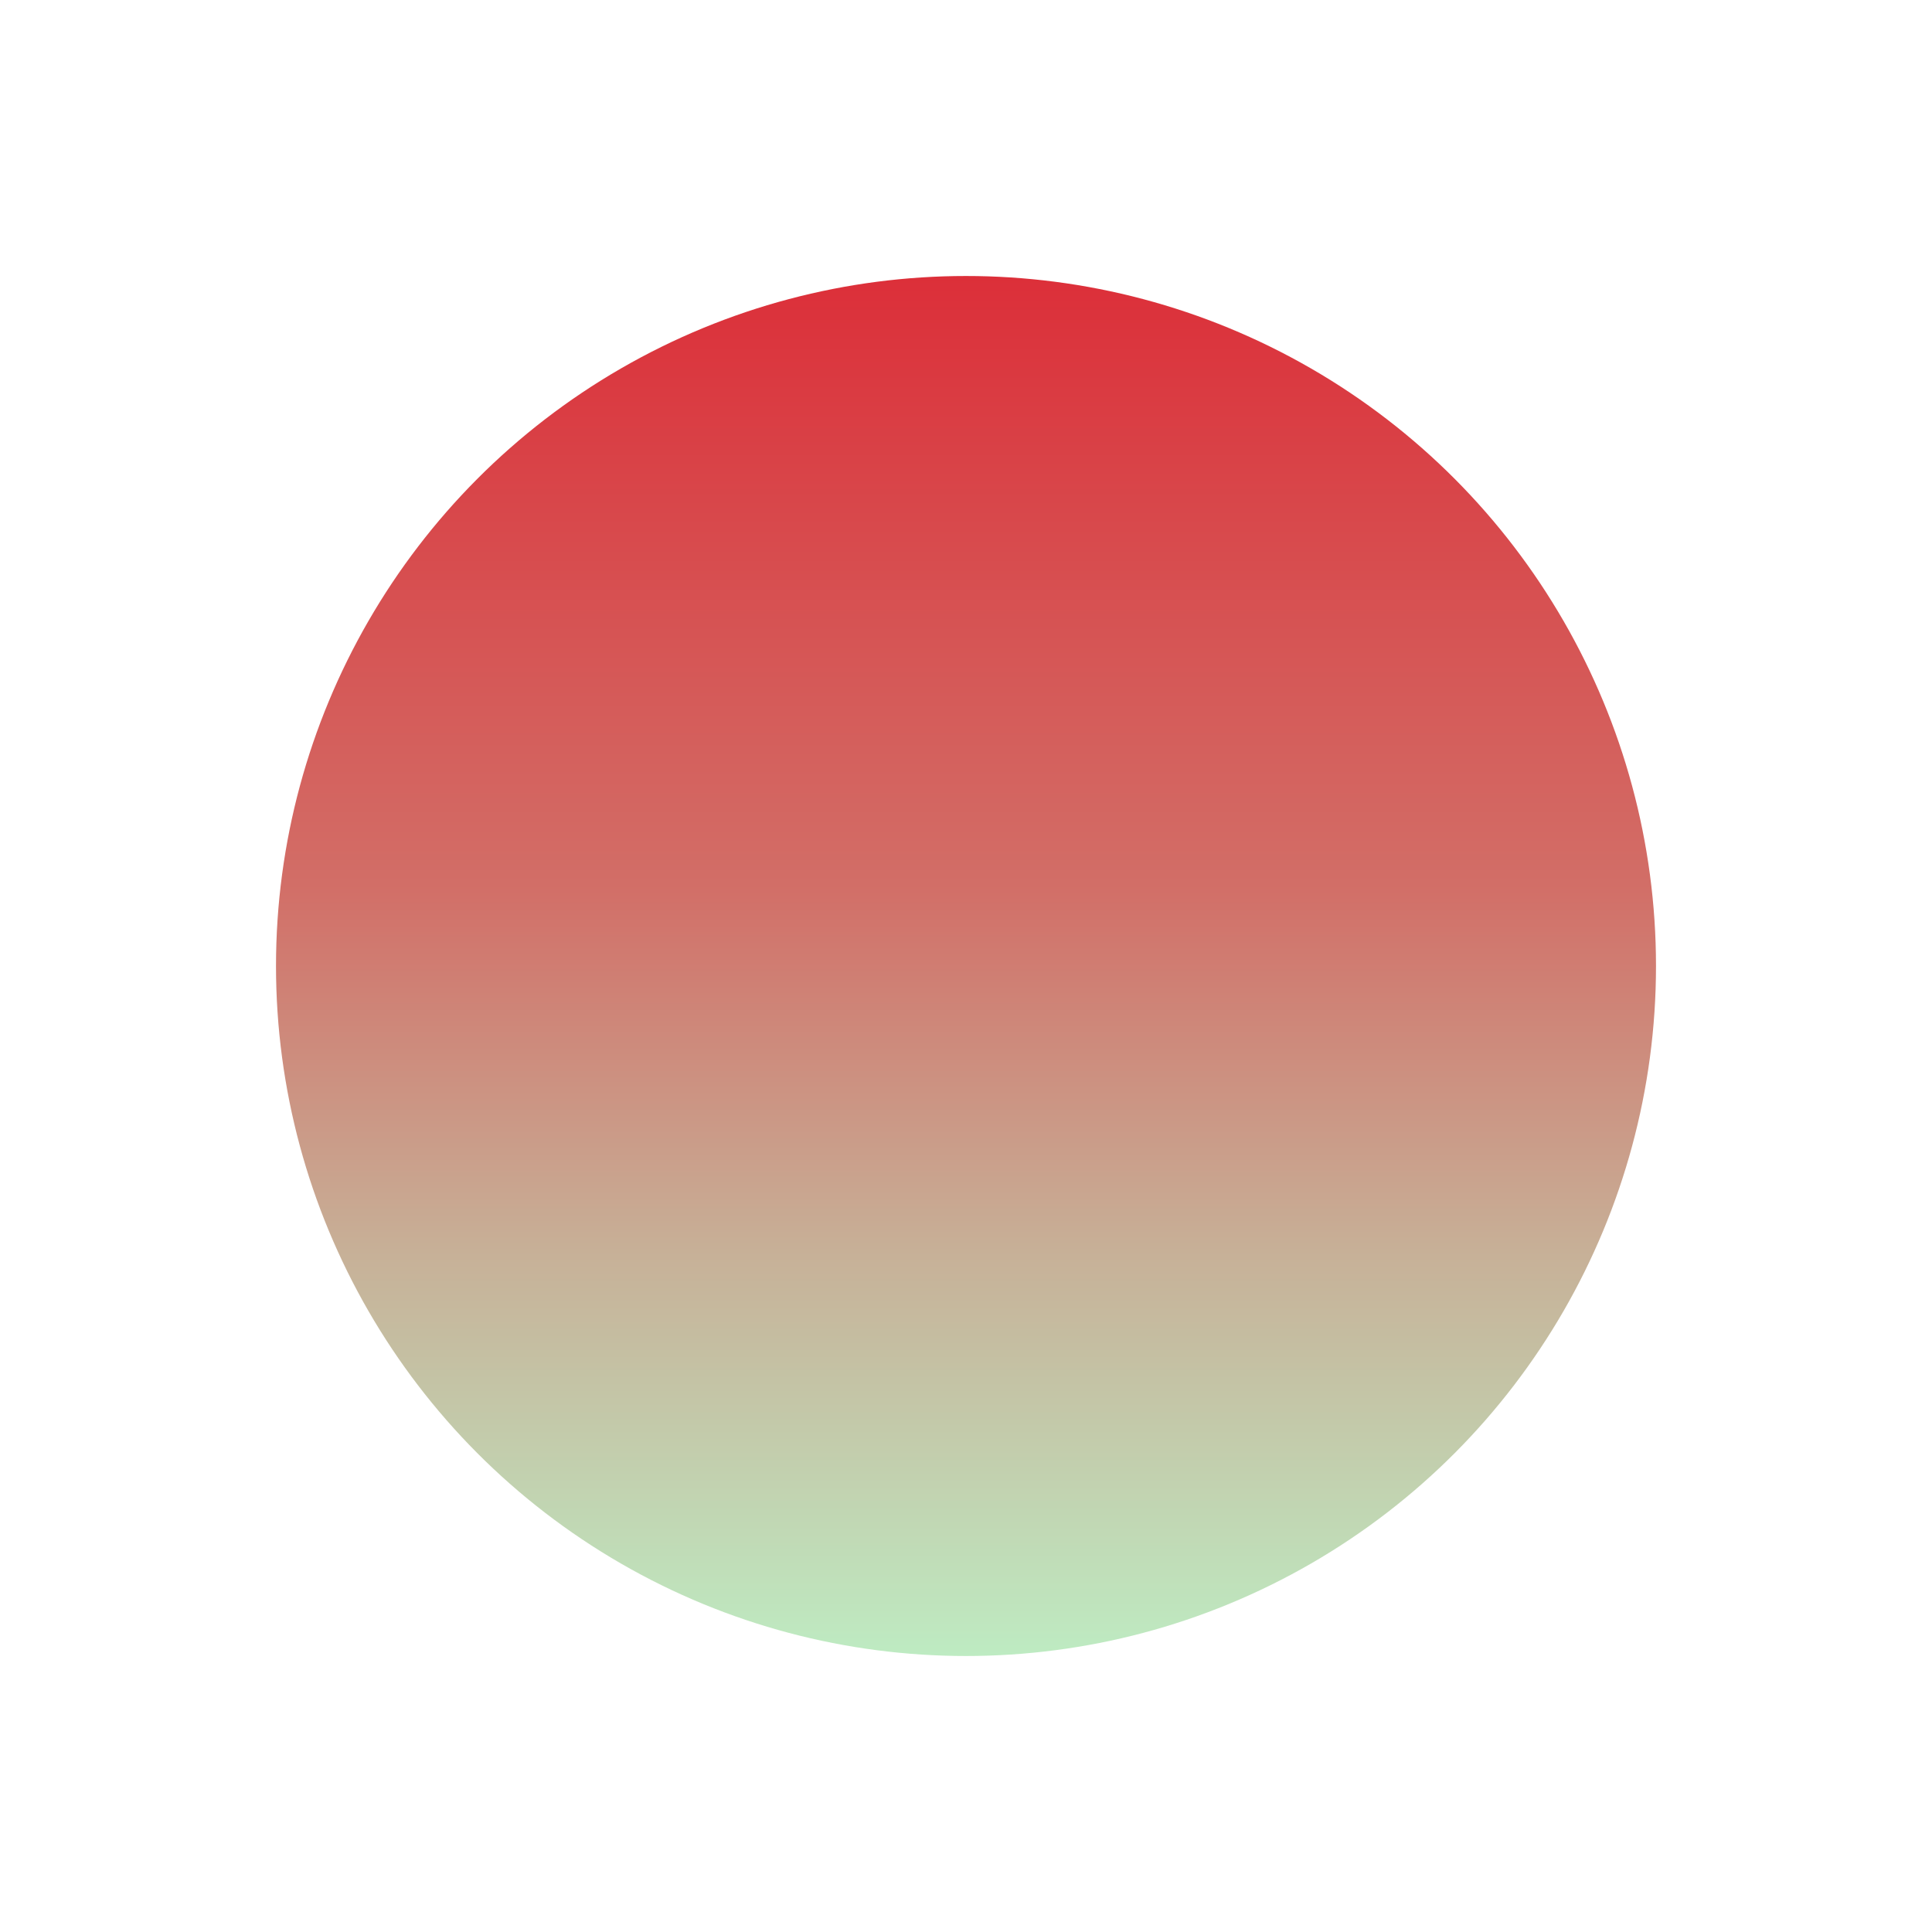 <svg width="35" height="35" viewBox="0 0 35 35" fill="none" xmlns="http://www.w3.org/2000/svg">
<g filter="url(#filter0_d_810_3825)">
<circle cx="17.5" cy="16.5" r="12.5" fill="url(#paint0_linear_810_3825)"/>
</g>
<defs>
<filter id="filter0_d_810_3825" x="0" y="0" width="35" height="35" filterUnits="userSpaceOnUse" color-interpolation-filters="sRGB">
<feFlood flood-opacity="0" result="BackgroundImageFix"/>
<feColorMatrix in="SourceAlpha" type="matrix" values="0 0 0 0 0 0 0 0 0 0 0 0 0 0 0 0 0 0 127 0" result="hardAlpha"/>
<feOffset dy="1"/>
<feGaussianBlur stdDeviation="2.5"/>
<feComposite in2="hardAlpha" operator="out"/>
<feColorMatrix type="matrix" values="0 0 0 0 0 0 0 0 0 0 0 0 0 0 0 0 0 0 0.25 0"/>
<feBlend mode="normal" in2="BackgroundImageFix" result="effect1_dropShadow_810_3825"/>
<feBlend mode="normal" in="SourceGraphic" in2="effect1_dropShadow_810_3825" result="shape"/>
</filter>
<linearGradient id="paint0_linear_810_3825" x1="17.5" y1="4" x2="17.5" y2="29" gradientUnits="userSpaceOnUse">
<stop stop-color="#DC2F39"/>
<stop offset="0.441" stop-color="#D26E67"/>
<stop offset="0.711" stop-color="#C7B198"/>
<stop offset="1" stop-color="#BEEBC2"/>
</linearGradient>
</defs>
</svg>
